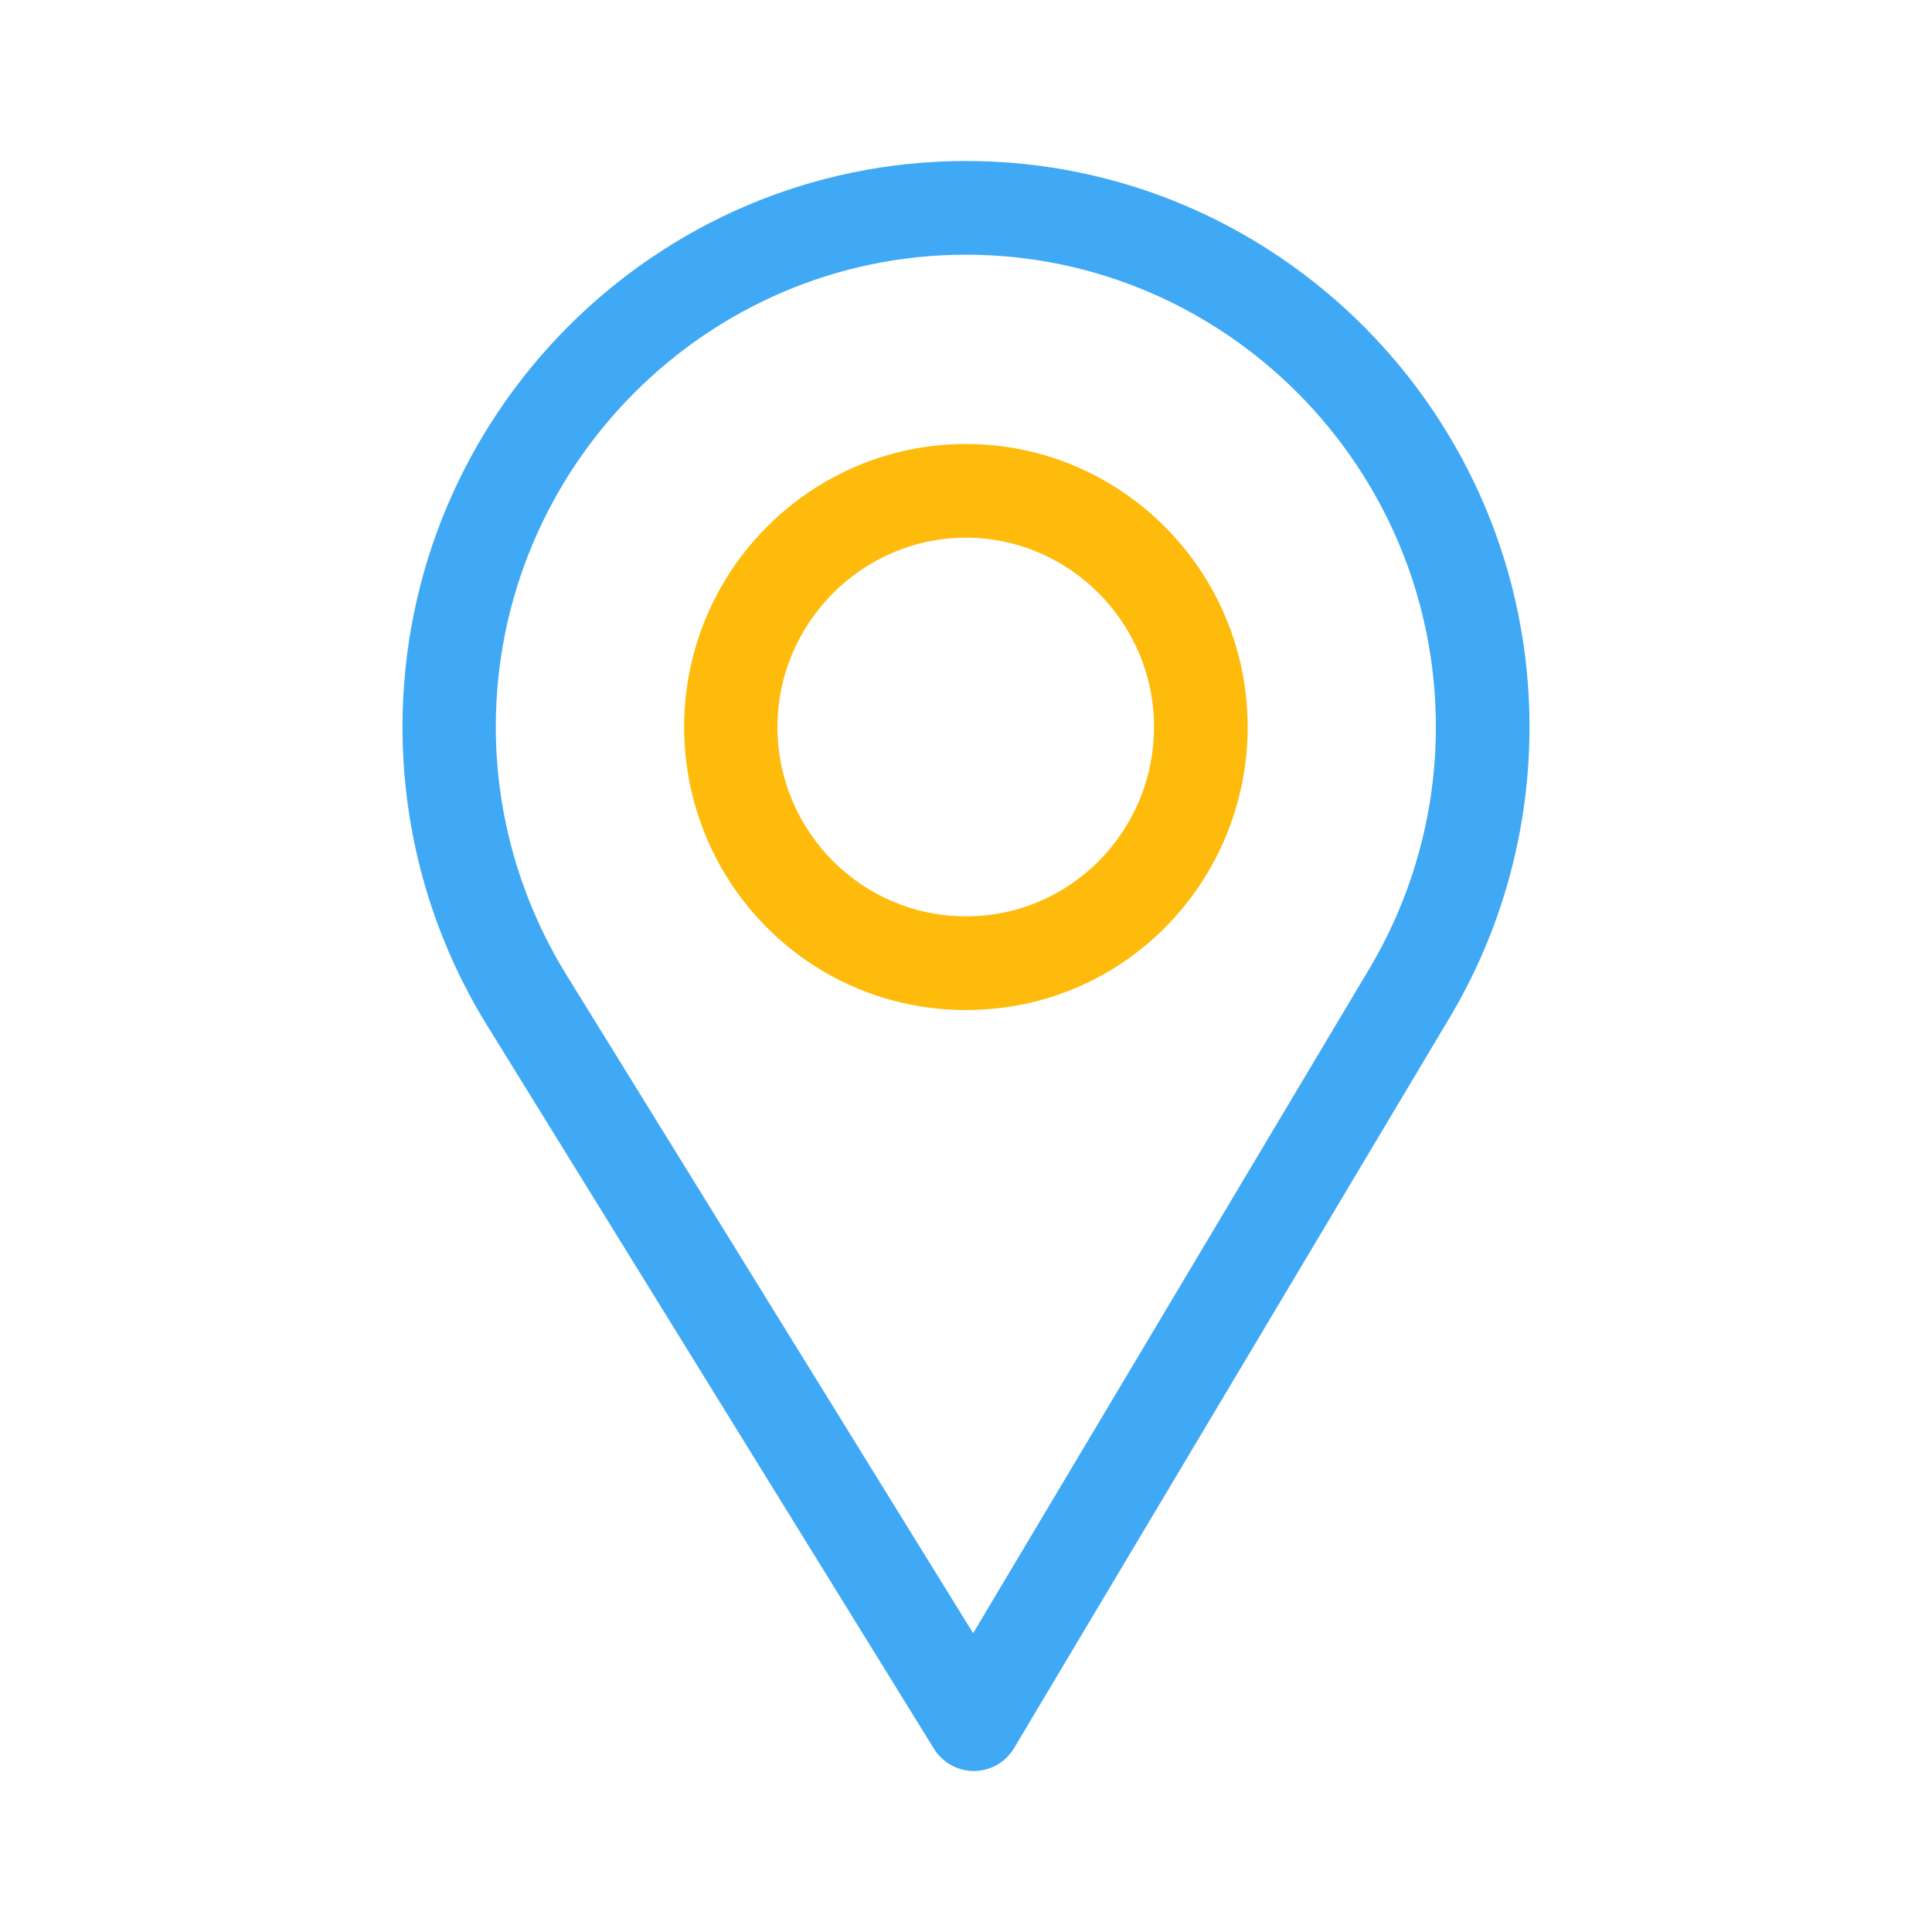 <svg width="48" height="48" viewBox="0 0 48 48" fill="none" xmlns="http://www.w3.org/2000/svg">
<path d="M24 4C16.28 4 10 10.308 10 18.062C10 20.682 10.723 23.239 12.09 25.457L23.203 43.446C23.416 43.791 23.791 44 24.194 44C24.198 44 24.201 44 24.204 44C24.61 43.997 24.986 43.781 25.195 43.43L36.025 25.267C37.317 23.096 38 20.605 38 18.062C38 10.308 31.72 4 24 4ZM34.023 24.064L24.177 40.577L14.073 24.222C12.935 22.376 12.318 20.246 12.318 18.062C12.318 11.601 17.567 6.328 24 6.328C30.433 6.328 35.674 11.601 35.674 18.062C35.674 20.181 35.098 22.257 34.023 24.064Z" fill="#3FA9F5"/>
<path d="M23.998 11.031C20.138 11.031 16.998 14.185 16.998 18.062C16.998 21.915 20.087 25.094 23.998 25.094C27.957 25.094 30.998 21.872 30.998 18.062C30.998 14.185 27.858 11.031 23.998 11.031ZM23.998 22.766C21.411 22.766 19.316 20.654 19.316 18.062C19.316 15.478 21.425 13.359 23.998 13.359C26.571 13.359 28.672 15.478 28.672 18.062C28.672 20.616 26.626 22.766 23.998 22.766Z" fill="#FFBB0B"/>
</svg>
